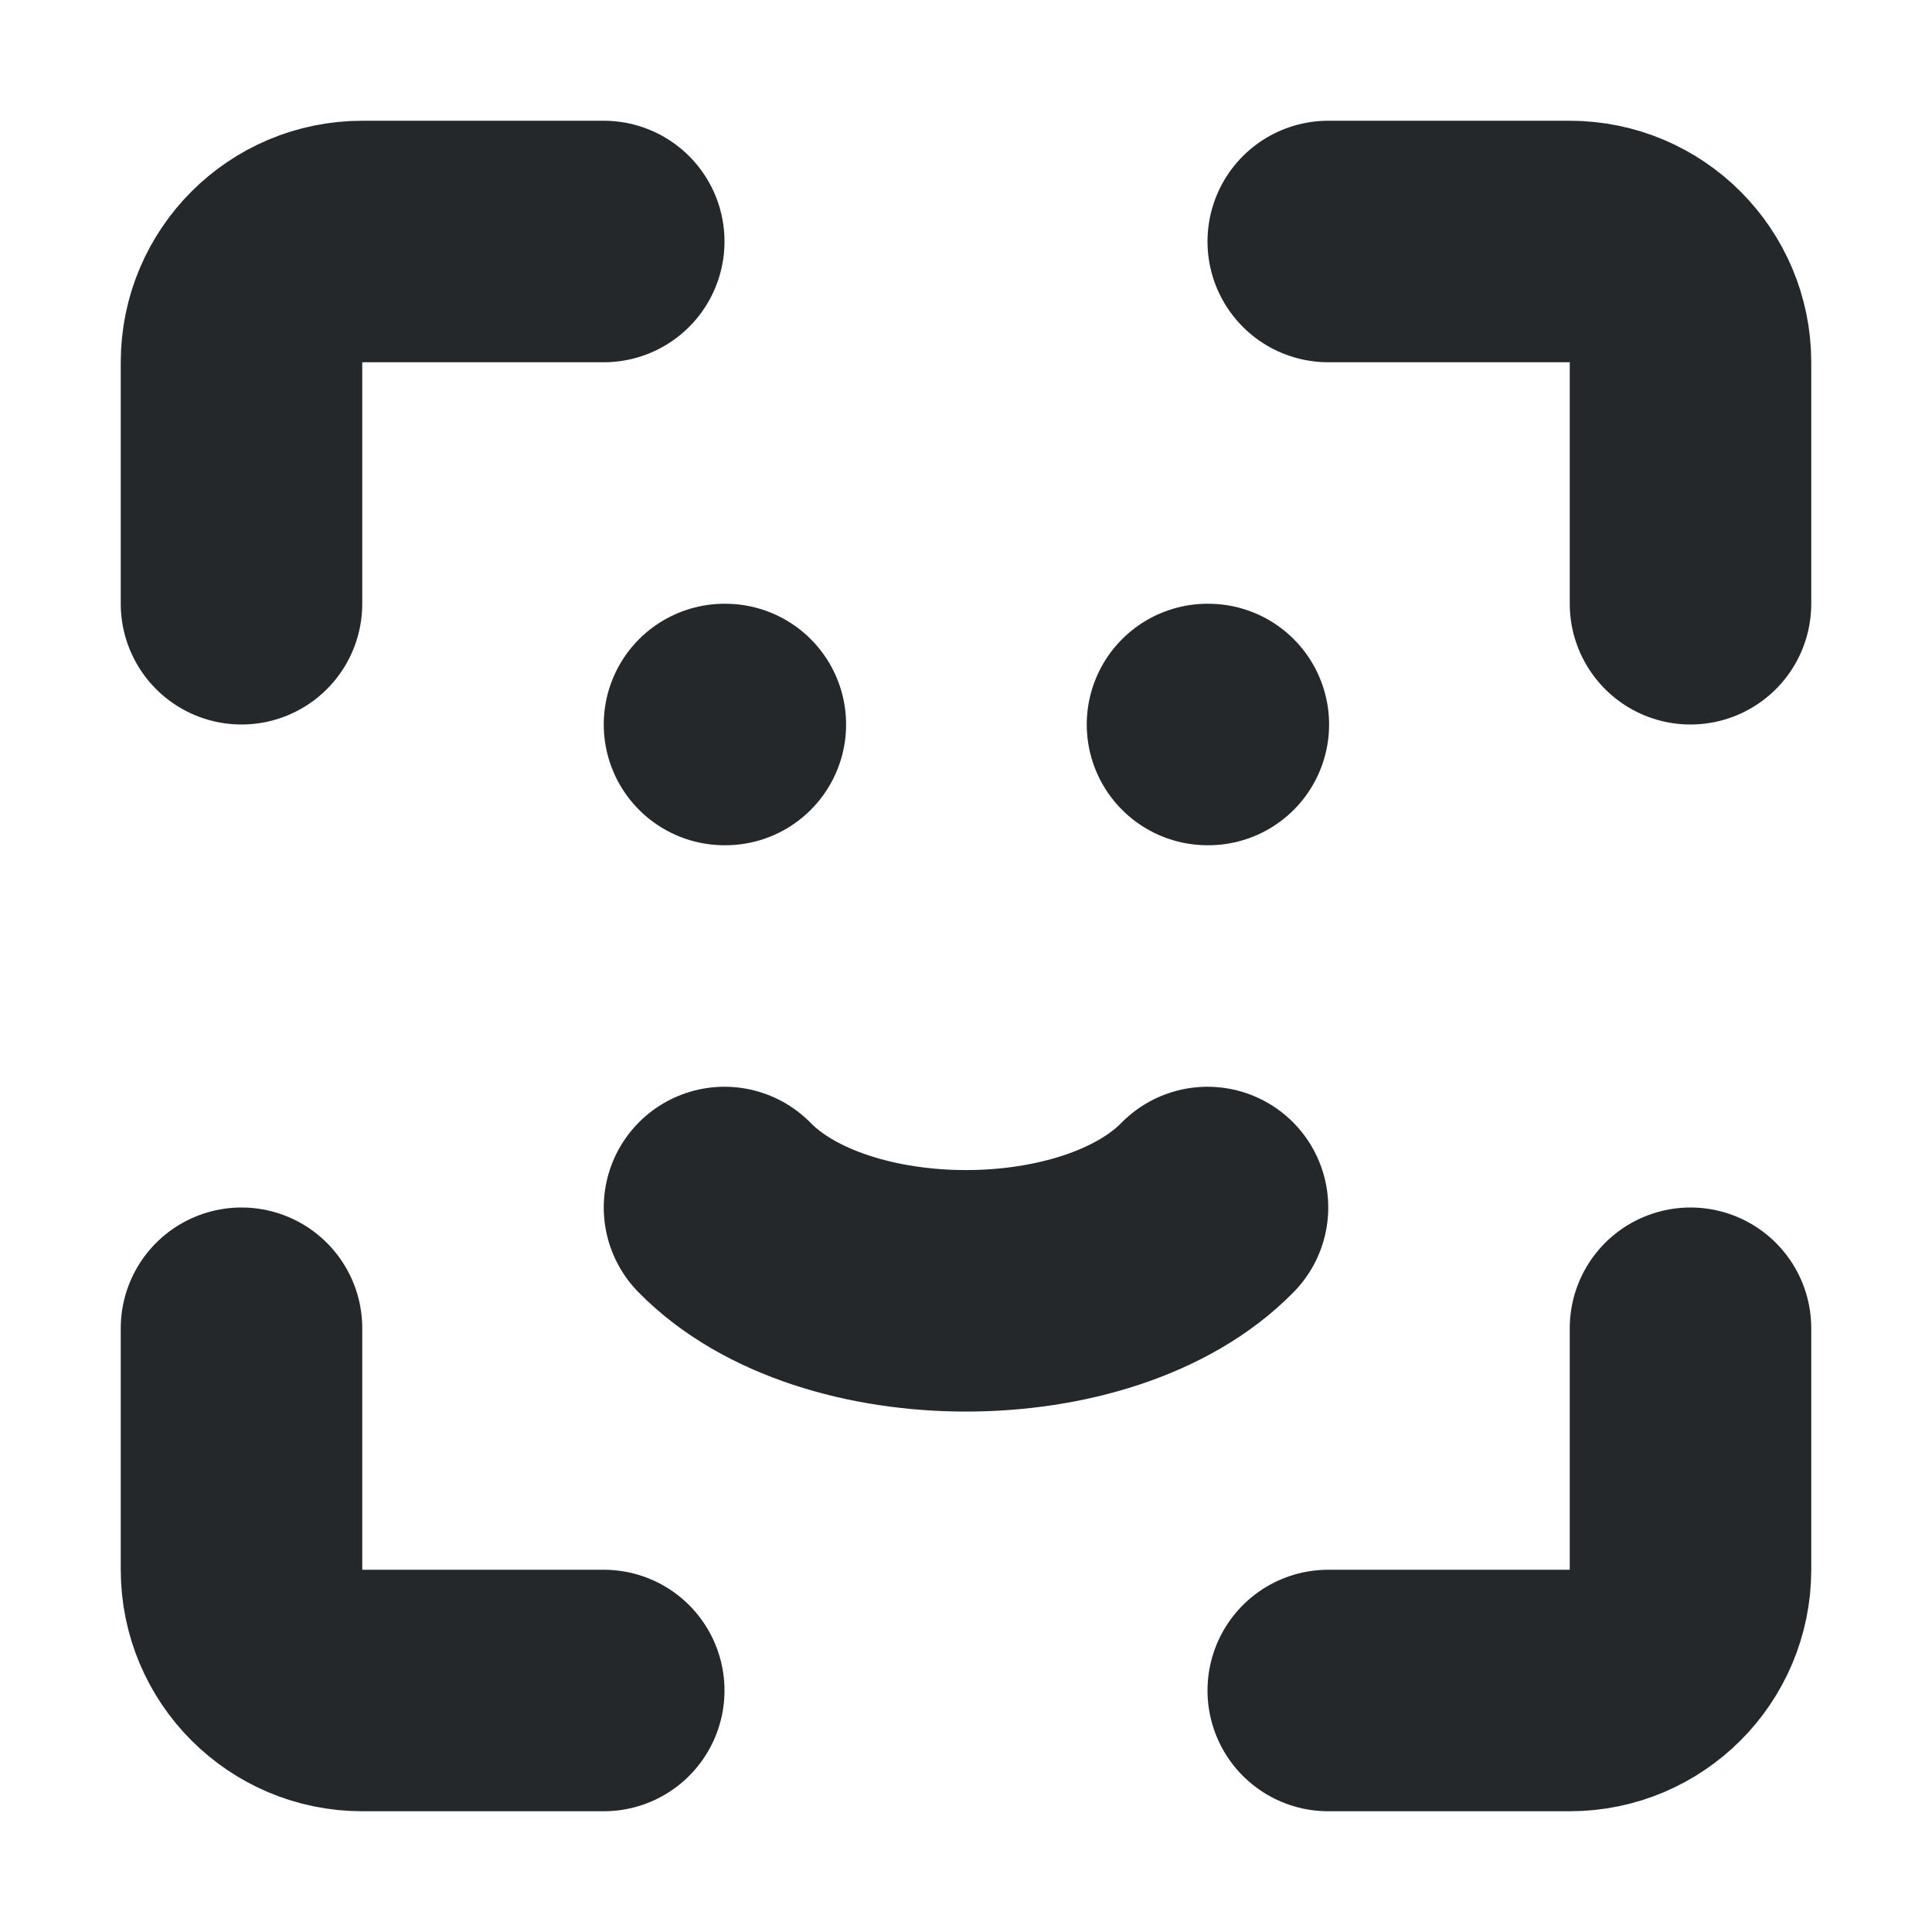 <svg width="16" height="16" viewBox="0 0 16 16" fill="none" xmlns="http://www.w3.org/2000/svg">
<path d="M6 6H6.007" stroke="#24282B" stroke-width="2" stroke-linecap="round" stroke-linejoin="round"/>
<path d="M10 6H10.007" stroke="#24282B" stroke-width="2" stroke-linecap="round" stroke-linejoin="round"/>
<path d="M6 10C6.901 10.92 9.099 10.92 10 10" stroke="#24282B" stroke-width="2" stroke-linecap="round" stroke-linejoin="round"/>
<path d="M2 5V3C2 2.448 2.448 2 3 2H5" stroke="#24282B" stroke-width="2" stroke-linecap="round" stroke-linejoin="round"/>
<path d="M2 11V13C2 13.552 2.448 14 3 14H5" stroke="#24282B" stroke-width="2" stroke-linecap="round" stroke-linejoin="round"/>
<path d="M14 5V3C14 2.448 13.552 2 13 2H11" stroke="#24282B" stroke-width="2" stroke-linecap="round" stroke-linejoin="round"/>
<path d="M14 11V13C14 13.552 13.552 14 13 14H11" stroke="#24282B" stroke-width="2" stroke-linecap="round" stroke-linejoin="round"/>
</svg>
